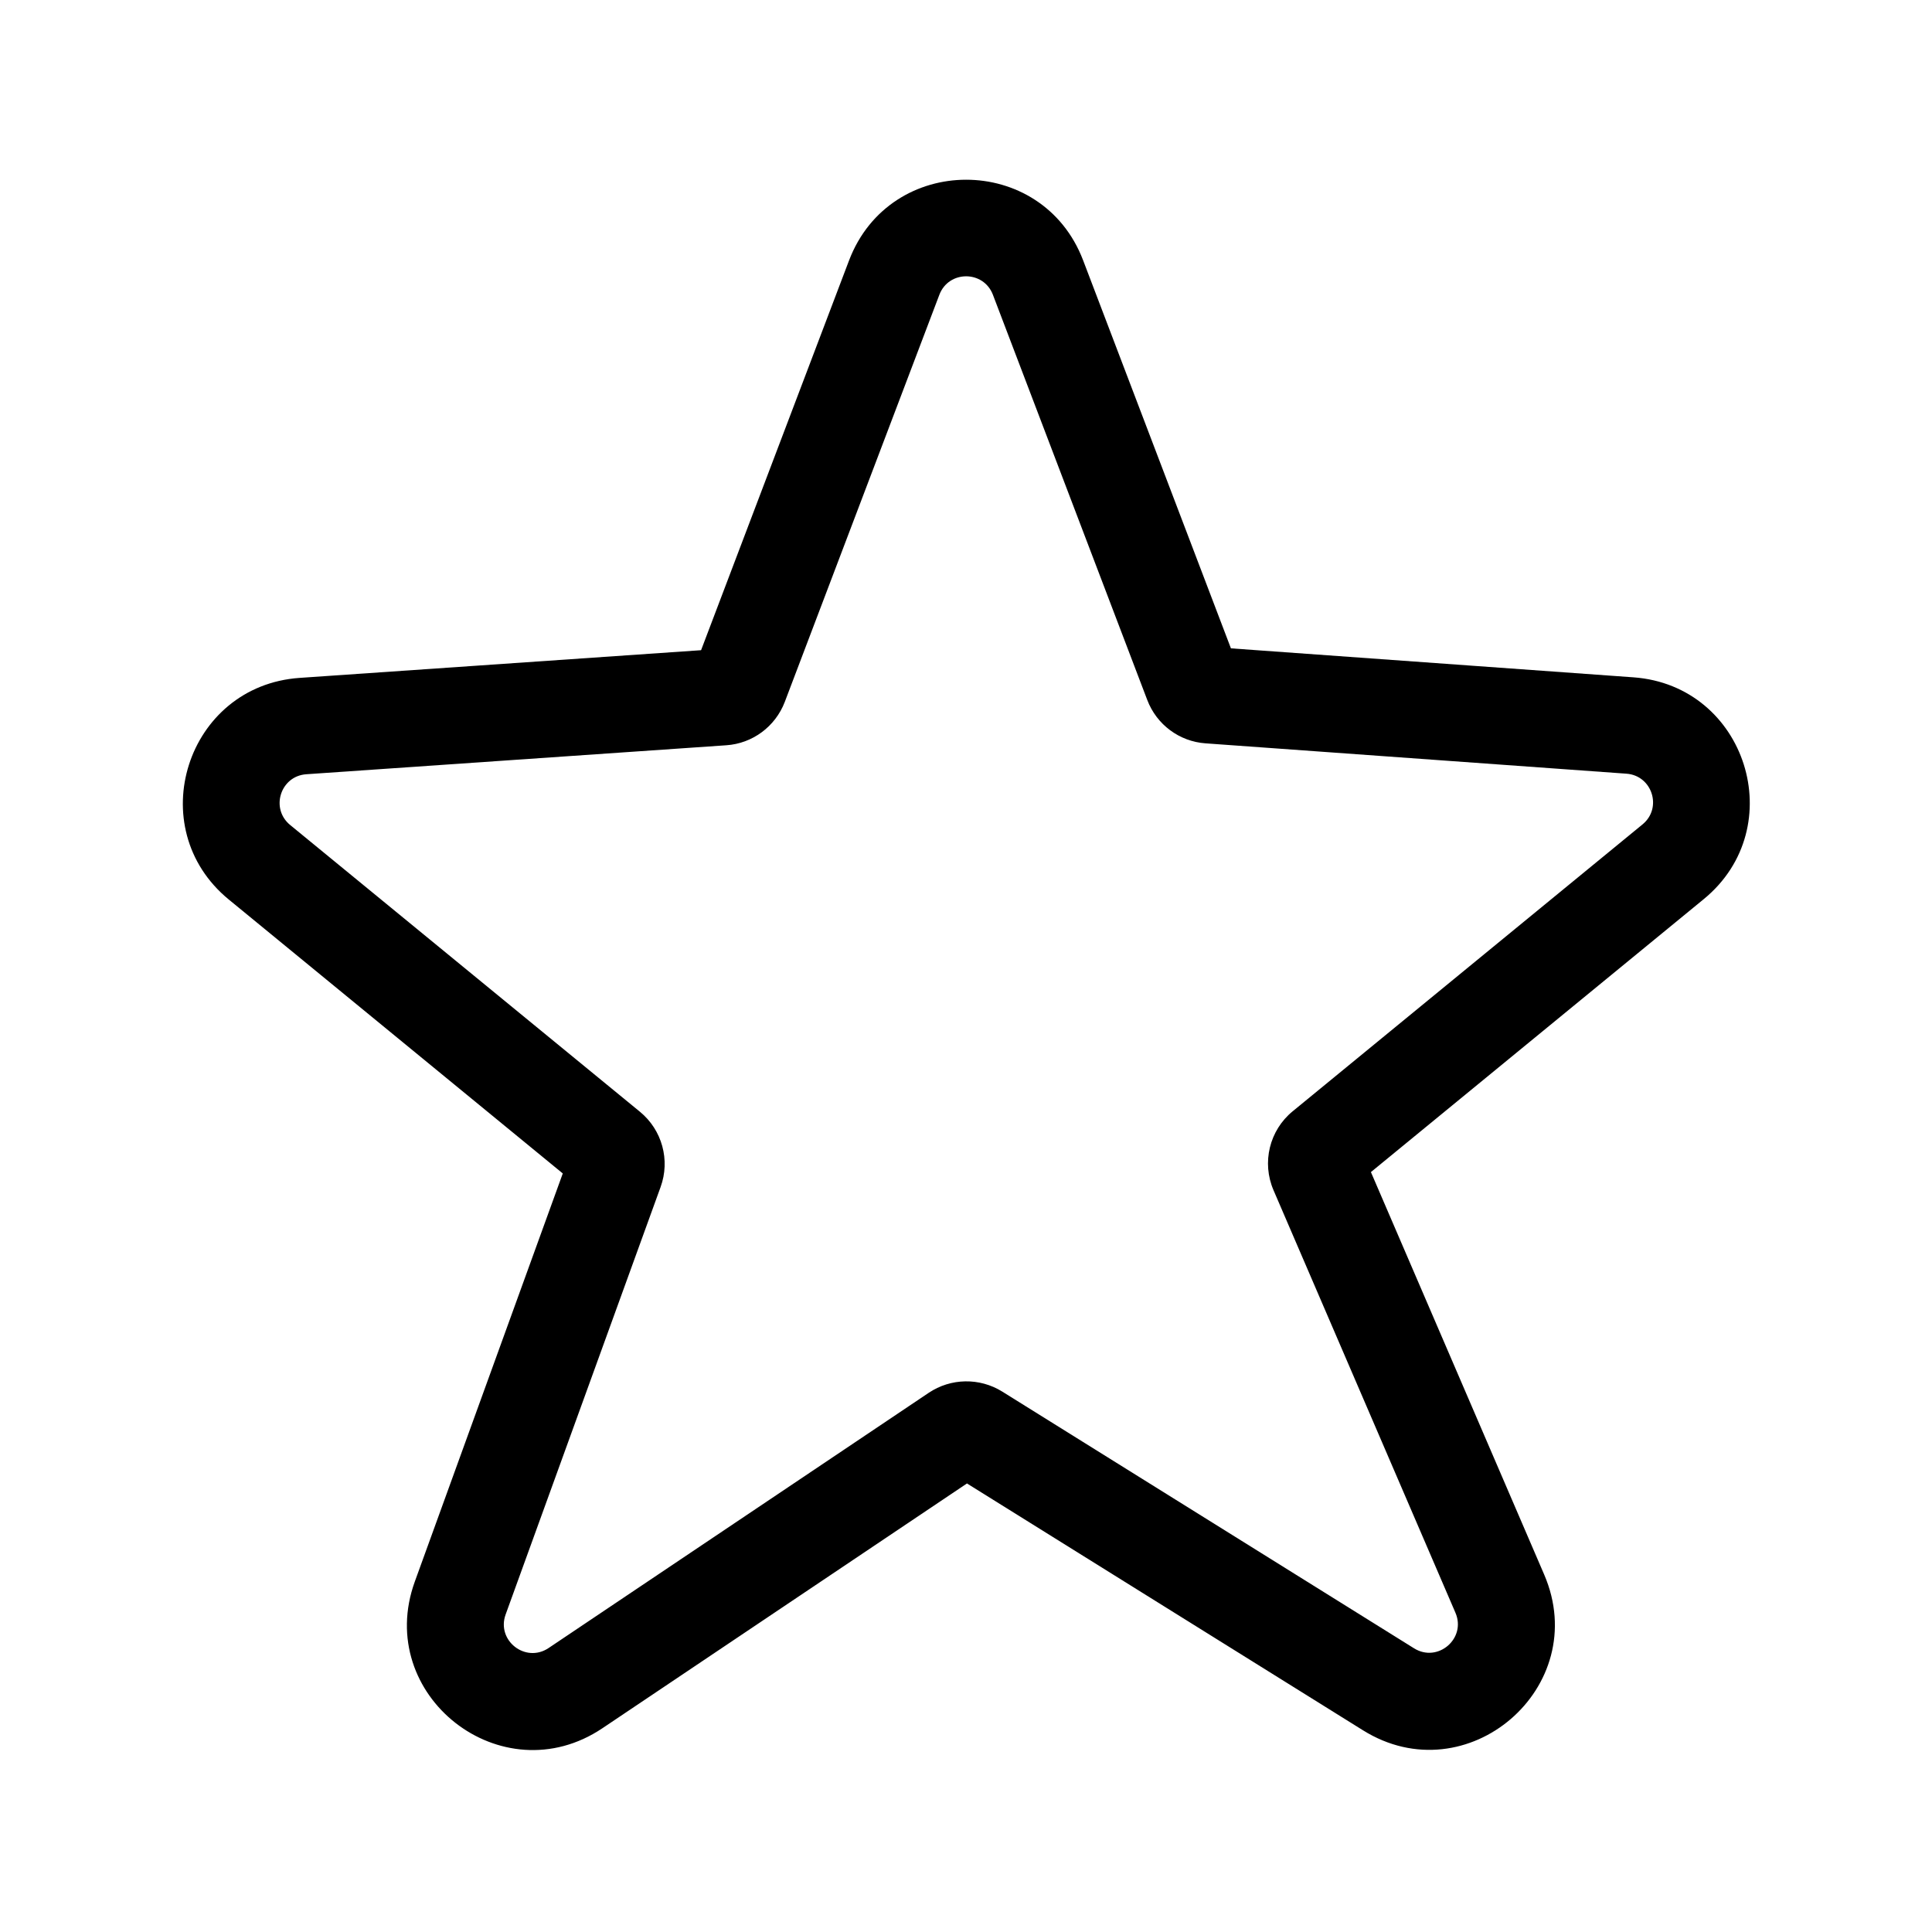 <svg width="24" height="24" viewBox="0 0 24 24" fill="none" xmlns="http://www.w3.org/2000/svg">
<path fill-rule="evenodd" clip-rule="evenodd" d="M10.547 3.236C11.055 1.899 12.946 1.898 13.455 3.234L15.291 8.054L20.291 8.414C21.693 8.515 22.252 10.277 21.165 11.169L17.03 14.56L19.182 19.559C19.785 20.959 18.224 22.301 16.931 21.494L12.012 18.428L7.483 21.469C6.234 22.307 4.641 21.061 5.153 19.647L6.991 14.577L2.843 11.175C1.754 10.283 2.317 8.518 3.722 8.421L8.709 8.077L10.547 3.236ZM11.814 18.305L11.814 18.305L11.814 18.305ZM15.373 8.269L15.373 8.269L15.036 8.398L15.373 8.269C15.373 8.269 15.373 8.269 15.373 8.269ZM12.334 3.661C12.217 3.356 11.785 3.356 11.669 3.662L9.749 8.719C9.632 9.025 9.349 9.236 9.022 9.258L3.805 9.618C3.484 9.64 3.355 10.043 3.604 10.248L7.95 13.811C8.225 14.037 8.328 14.411 8.206 14.746L6.281 20.056C6.164 20.379 6.528 20.664 6.814 20.473L11.537 17.302C11.537 17.302 11.537 17.302 11.537 17.302C11.812 17.118 12.168 17.112 12.449 17.286L17.566 20.476C17.861 20.66 18.218 20.354 18.08 20.034L15.82 14.785C15.672 14.441 15.769 14.041 16.059 13.804L16.439 14.268L16.059 13.804L20.404 10.241C20.653 10.037 20.525 9.634 20.204 9.611L14.975 9.234C14.65 9.211 14.368 9.001 14.252 8.696L12.334 3.661Z" fill="black"/>
</svg>
